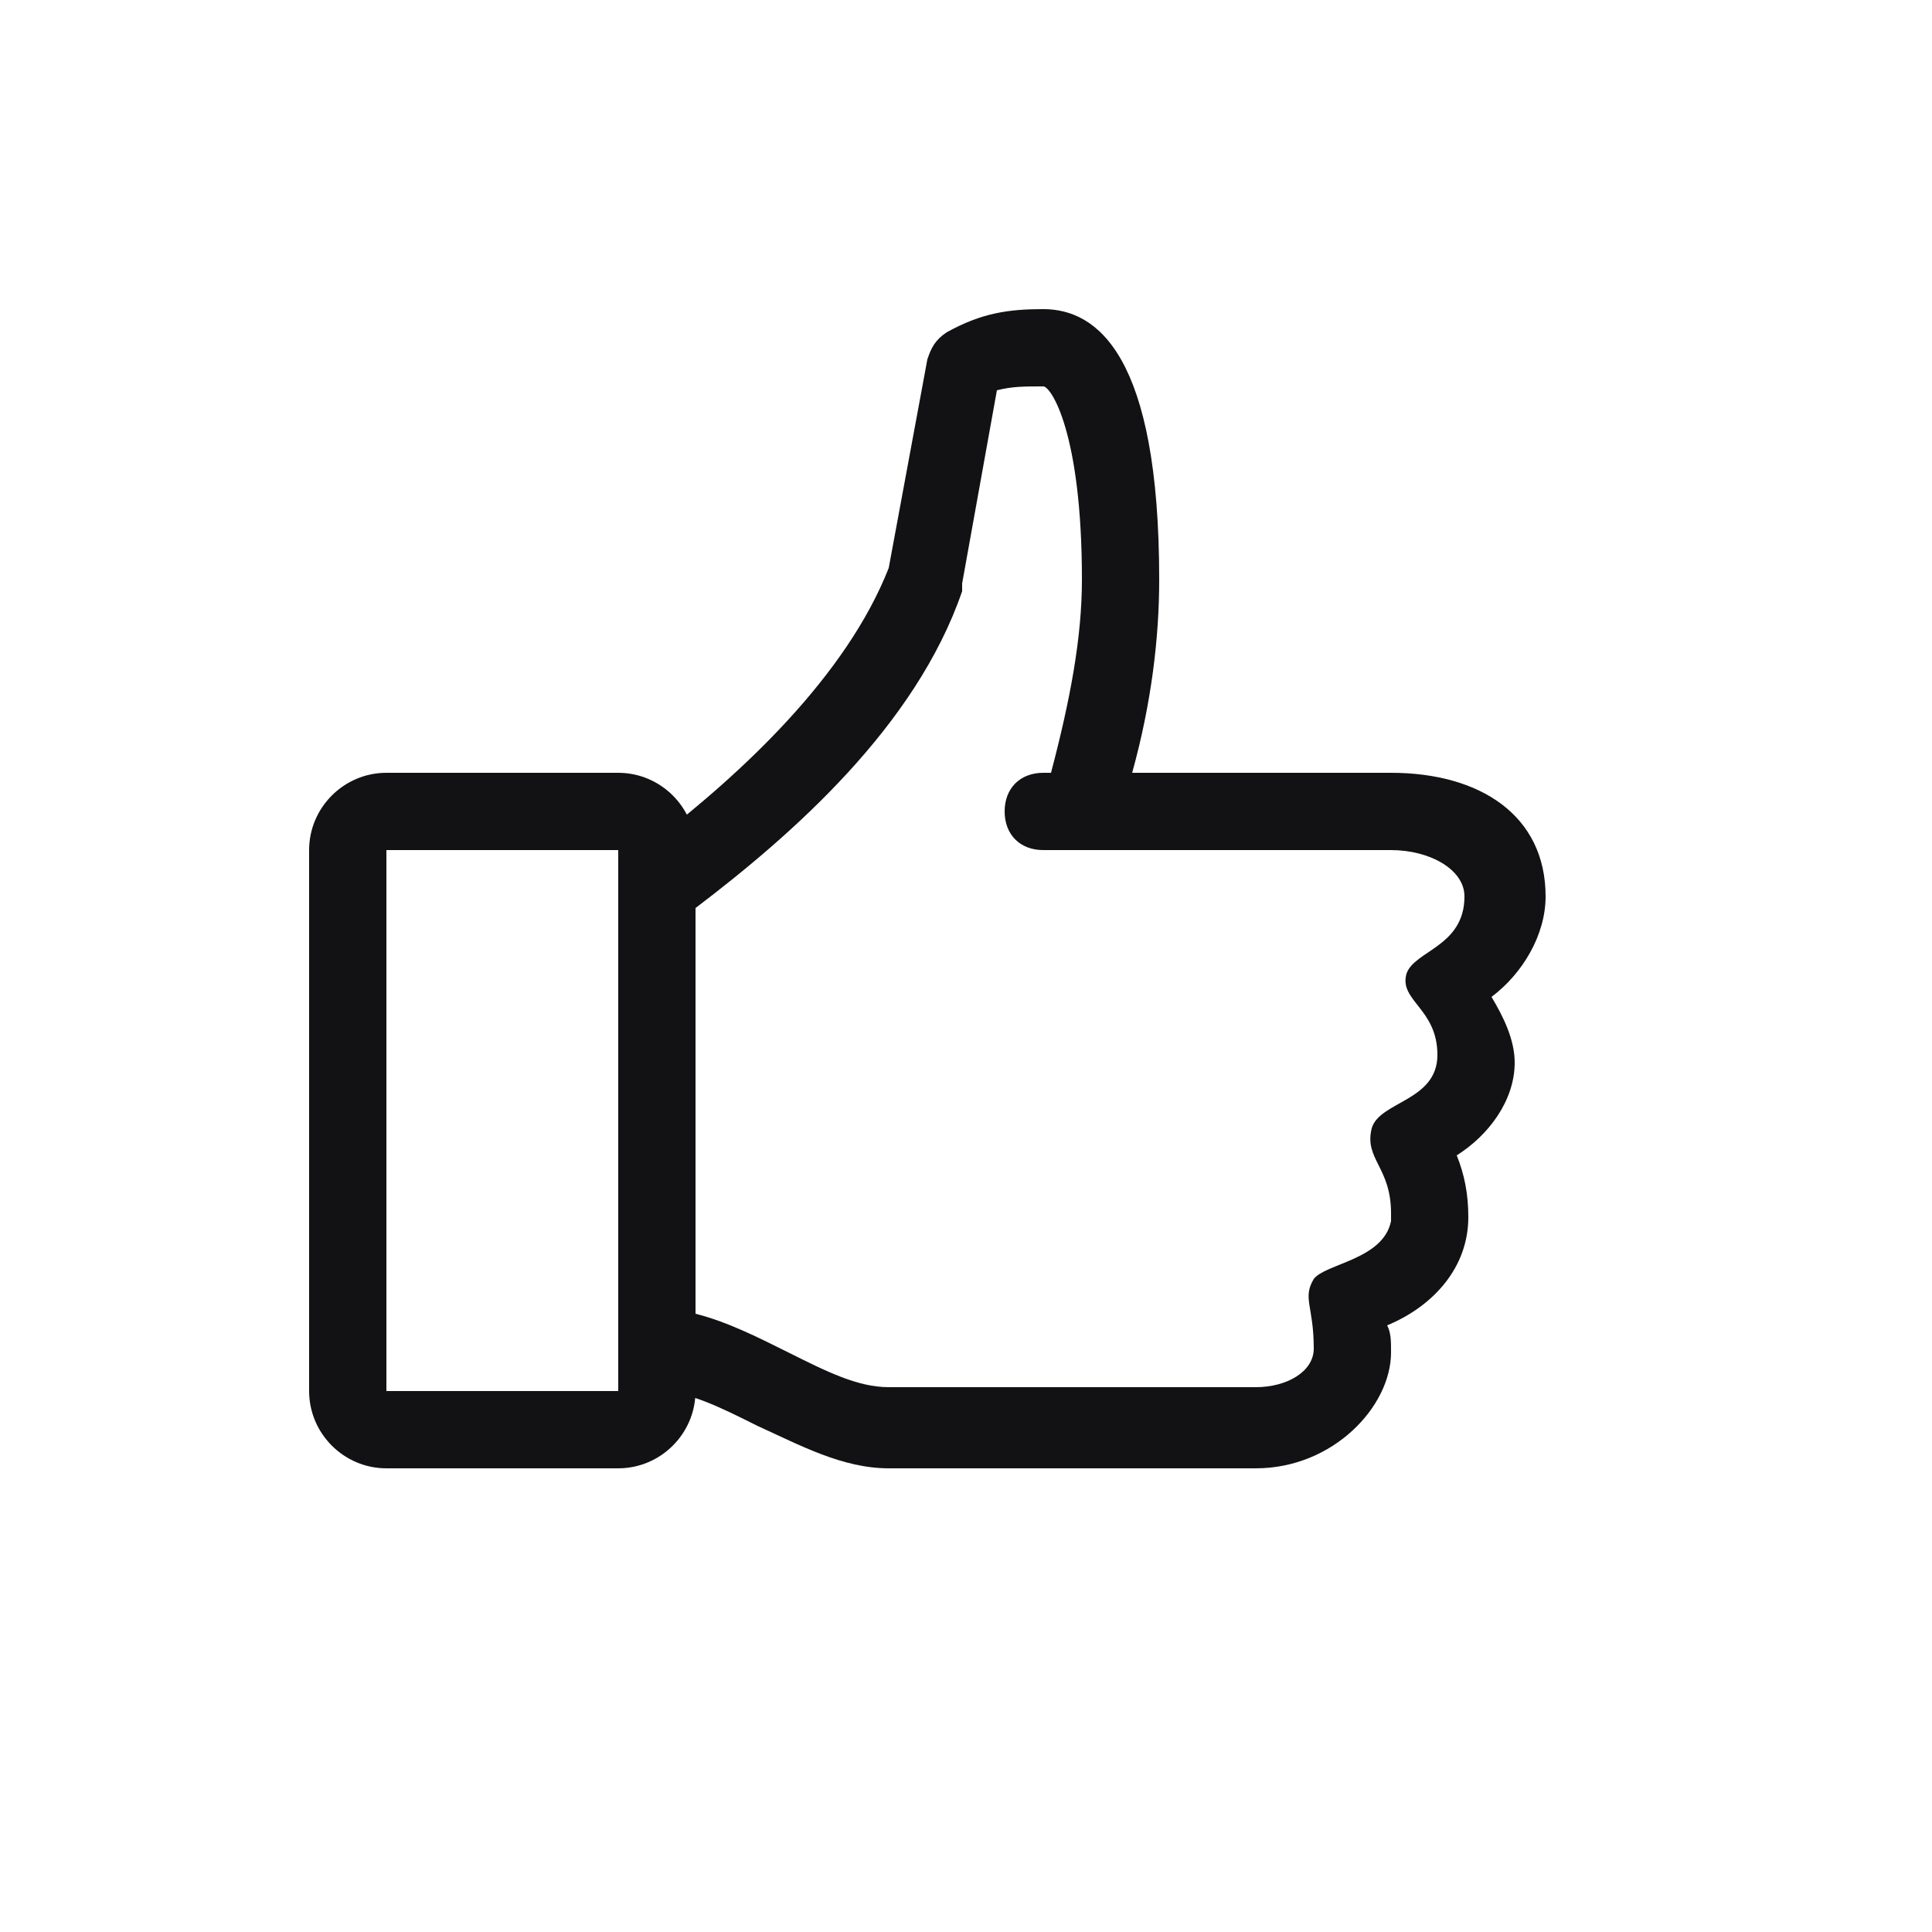 <svg width="25" height="25" viewBox="0 0 25 25" fill="none" xmlns="http://www.w3.org/2000/svg">
<path d="M20 11.6C20 10.55 19.15 10 18 10H14.65C14.9 9.1 15 8.25 15 7.5C15 4.6 14.2 4 13.5 4C13.05 4 12.7 4.05 12.25 4.3C12.1 4.4 12.05 4.5 12 4.65L11.5 7.35C10.95 8.75 9.6 10 8.5 10.85V18C8.9 18 9.3 18.2 9.8 18.45C10.35 18.7 10.9 19 11.5 19H16.25C17.25 19 18 18.2 18 17.5C18 17.35 18 17.25 17.95 17.15C18.55 16.9 19 16.4 19 15.75C19 15.45 18.95 15.2 18.85 14.95C19.25 14.7 19.6 14.25 19.6 13.75C19.6 13.45 19.45 13.15 19.3 12.9C19.7 12.6 20 12.1 20 11.6ZM18.95 11.6C18.95 12.25 18.3 12.3 18.2 12.6C18.1 12.95 18.6 13.05 18.6 13.65C18.6 14.25 17.85 14.25 17.75 14.6C17.65 15 18 15.1 18 15.7V15.8C17.9 16.3 17.15 16.35 17 16.55C16.85 16.8 17 16.9 17 17.45C17 17.75 16.65 17.95 16.25 17.95H11.5C11.1 17.95 10.7 17.75 10.2 17.5C9.8 17.3 9.4 17.1 9 17V11.75C10.25 10.8 11.85 9.4 12.45 7.65V7.55L12.9 5.05C13.1 5 13.25 5 13.5 5C13.6 5 14 5.6 14 7.5C14 8.25 13.85 9.05 13.6 10H13.5C13.2 10 13 10.2 13 10.5C13 10.8 13.2 11 13.5 11H18C18.5 11 18.95 11.25 18.95 11.6Z" fill="#121113"/>
<path d="M8 19H5C4.45 19 4 18.55 4 18V11C4 10.45 4.45 10 5 10H8C8.55 10 9 10.45 9 11V18C9 18.55 8.55 19 8 19ZM5 11V18H8V11H5Z" fill="#121113"/>
</svg>
